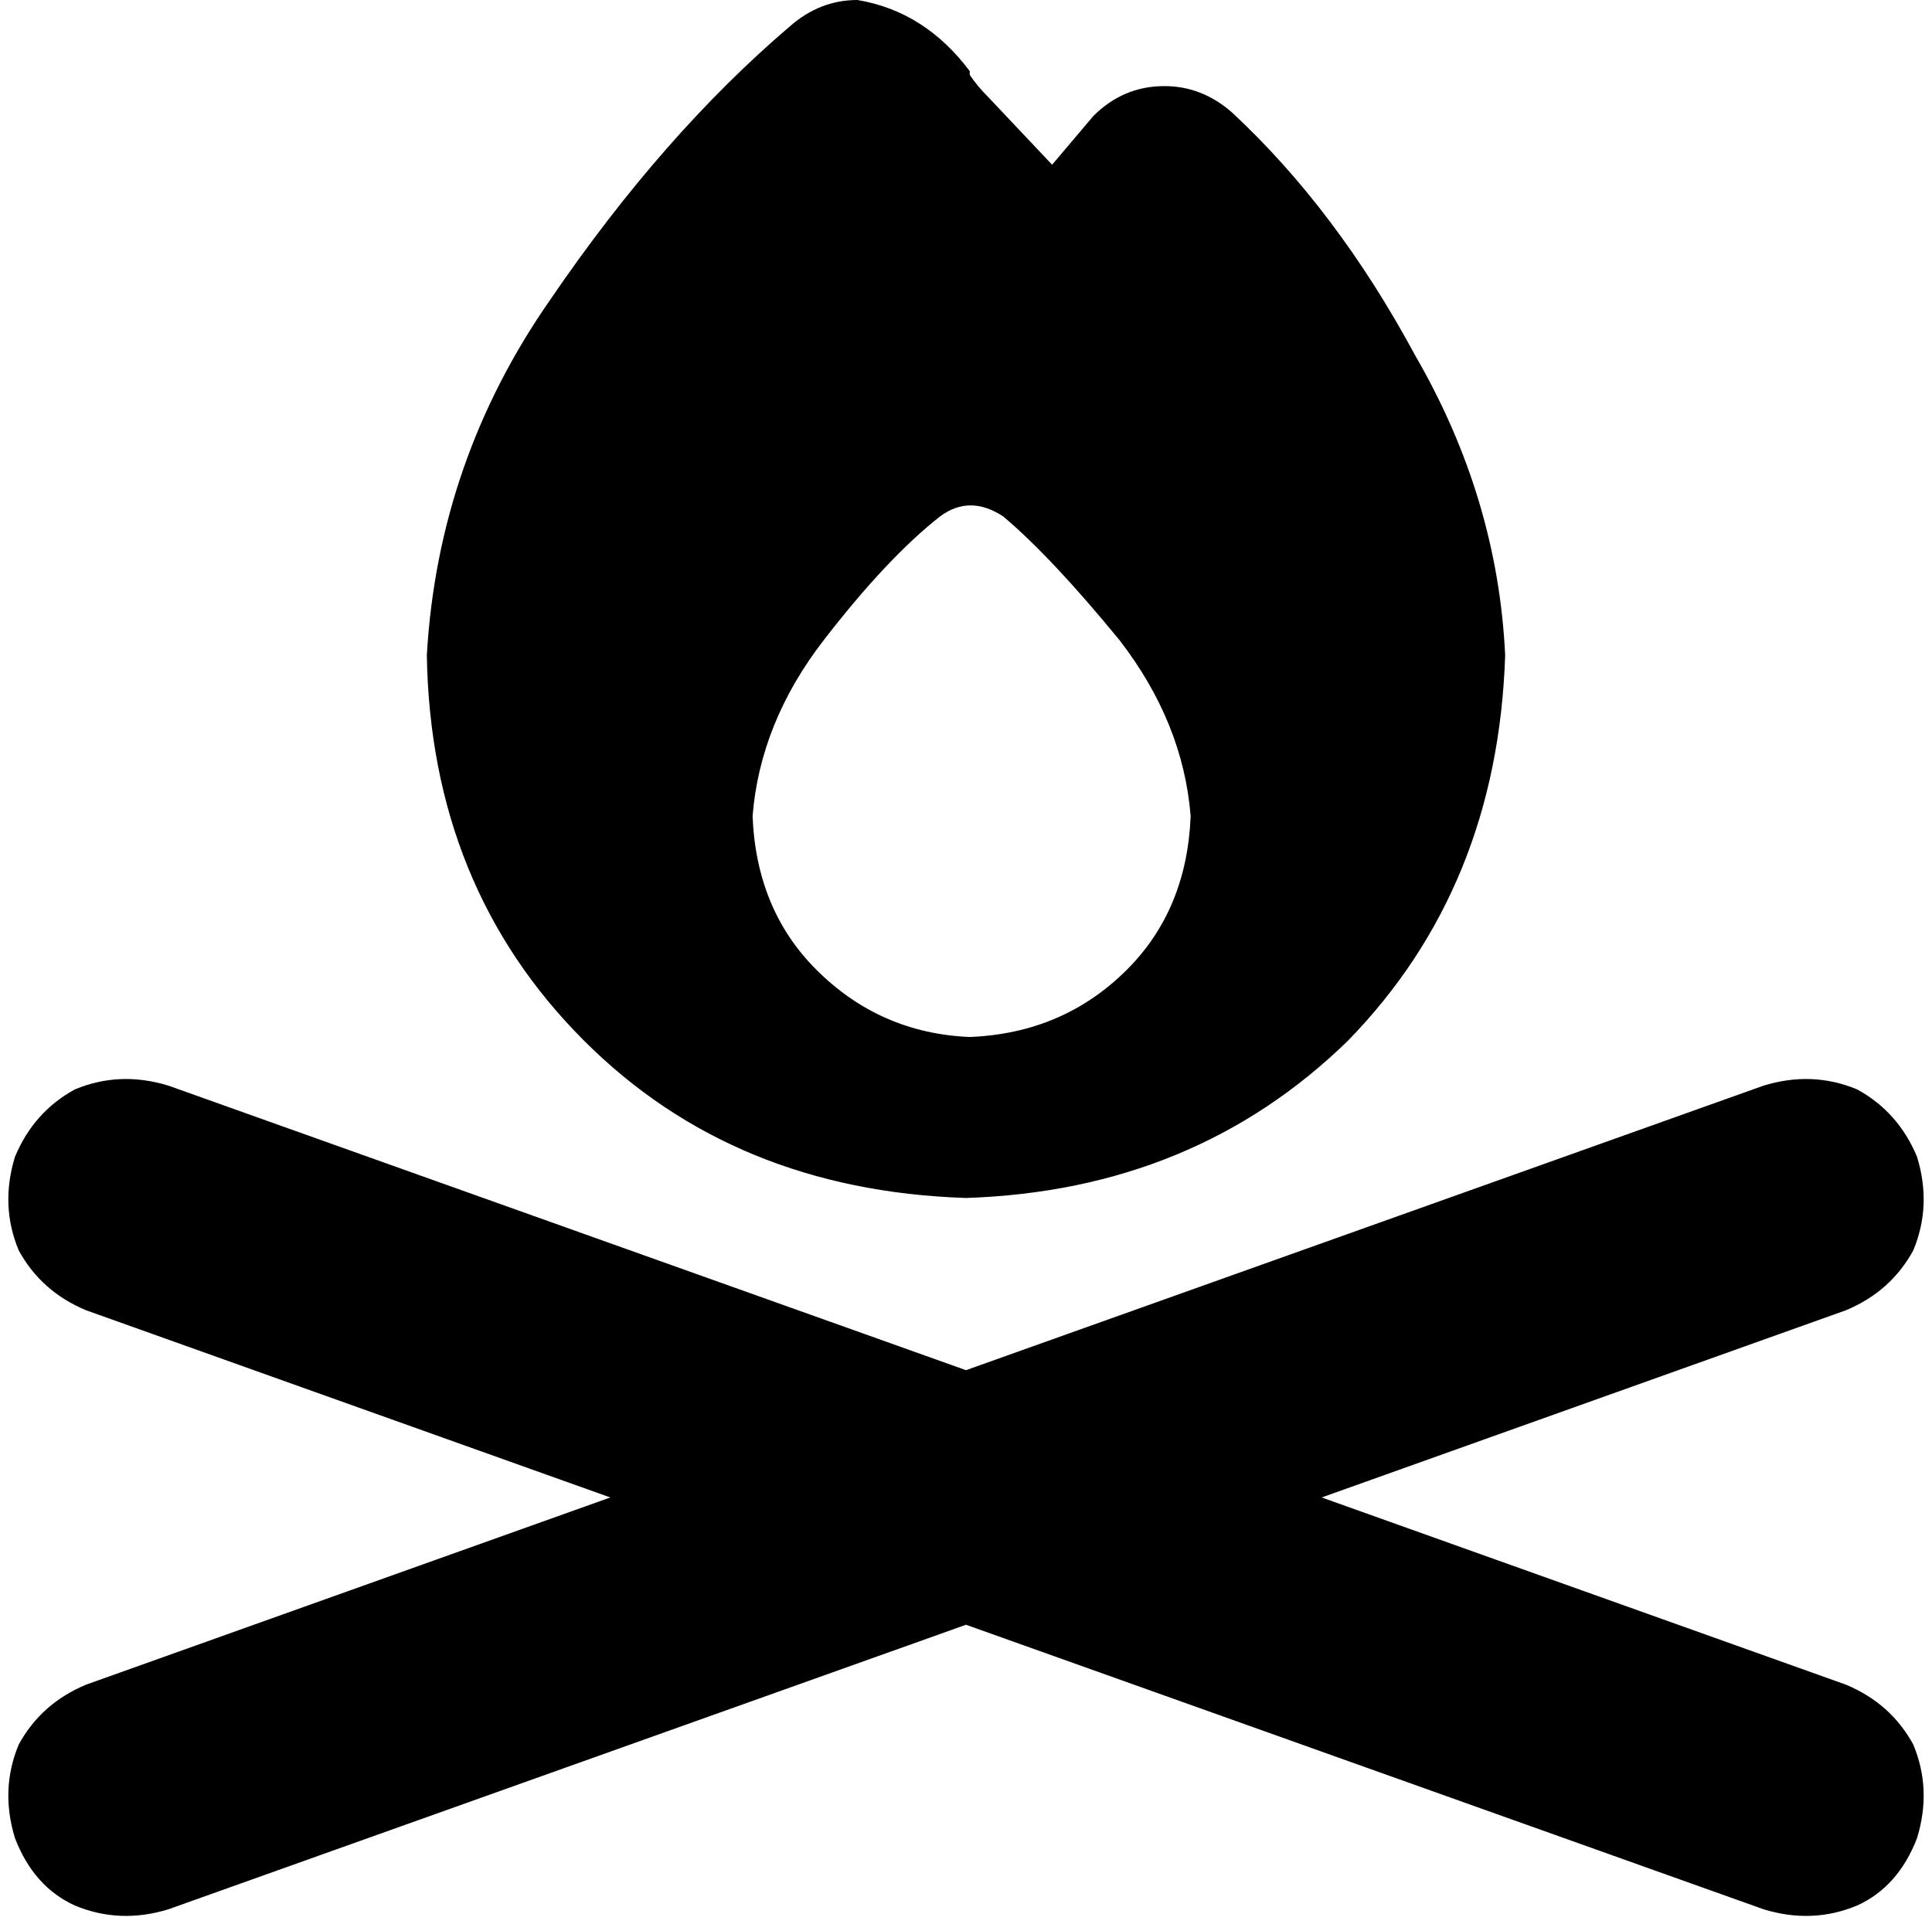 <svg xmlns="http://www.w3.org/2000/svg" viewBox="0 0 516 514">
  <path d="M 281 44 L 264 26 L 281 44 L 264 26 Q 261 23 259 20 Q 259 20 259 20 Q 259 20 259 20 Q 259 20 259 19 Q 247 3 229 0 Q 219 0 211 7 Q 177 36 147 80 Q 117 123 114 175 Q 115 237 156 278 Q 196 318 258 320 Q 319 318 360 278 Q 400 237 402 175 Q 400 133 378 95 Q 357 56 329 30 Q 321 23 311 23 Q 300 23 292 31 L 281 44 L 281 44 Z M 318 218 Q 317 243 301 259 L 301 259 L 301 259 Q 284 276 259 277 Q 235 276 218 259 Q 202 243 201 218 Q 203 193 220 171 Q 237 149 251 138 Q 259 132 268 138 Q 281 149 299 171 Q 316 193 318 218 L 318 218 Z M 45 290 Q 32 286 20 291 L 20 291 L 20 291 Q 9 297 4 309 Q 0 322 5 334 Q 11 345 23 350 L 163 400 L 163 400 L 23 450 L 23 450 Q 11 455 5 466 Q 0 478 4 491 Q 9 504 20 509 Q 32 514 45 510 L 258 434 L 258 434 L 471 510 L 471 510 Q 484 514 496 509 Q 507 504 512 491 Q 516 478 511 466 Q 505 455 493 450 L 353 400 L 353 400 L 493 350 L 493 350 Q 505 345 511 334 Q 516 322 512 309 Q 507 297 496 291 Q 484 286 471 290 L 258 366 L 258 366 L 45 290 L 45 290 Z" />
</svg>